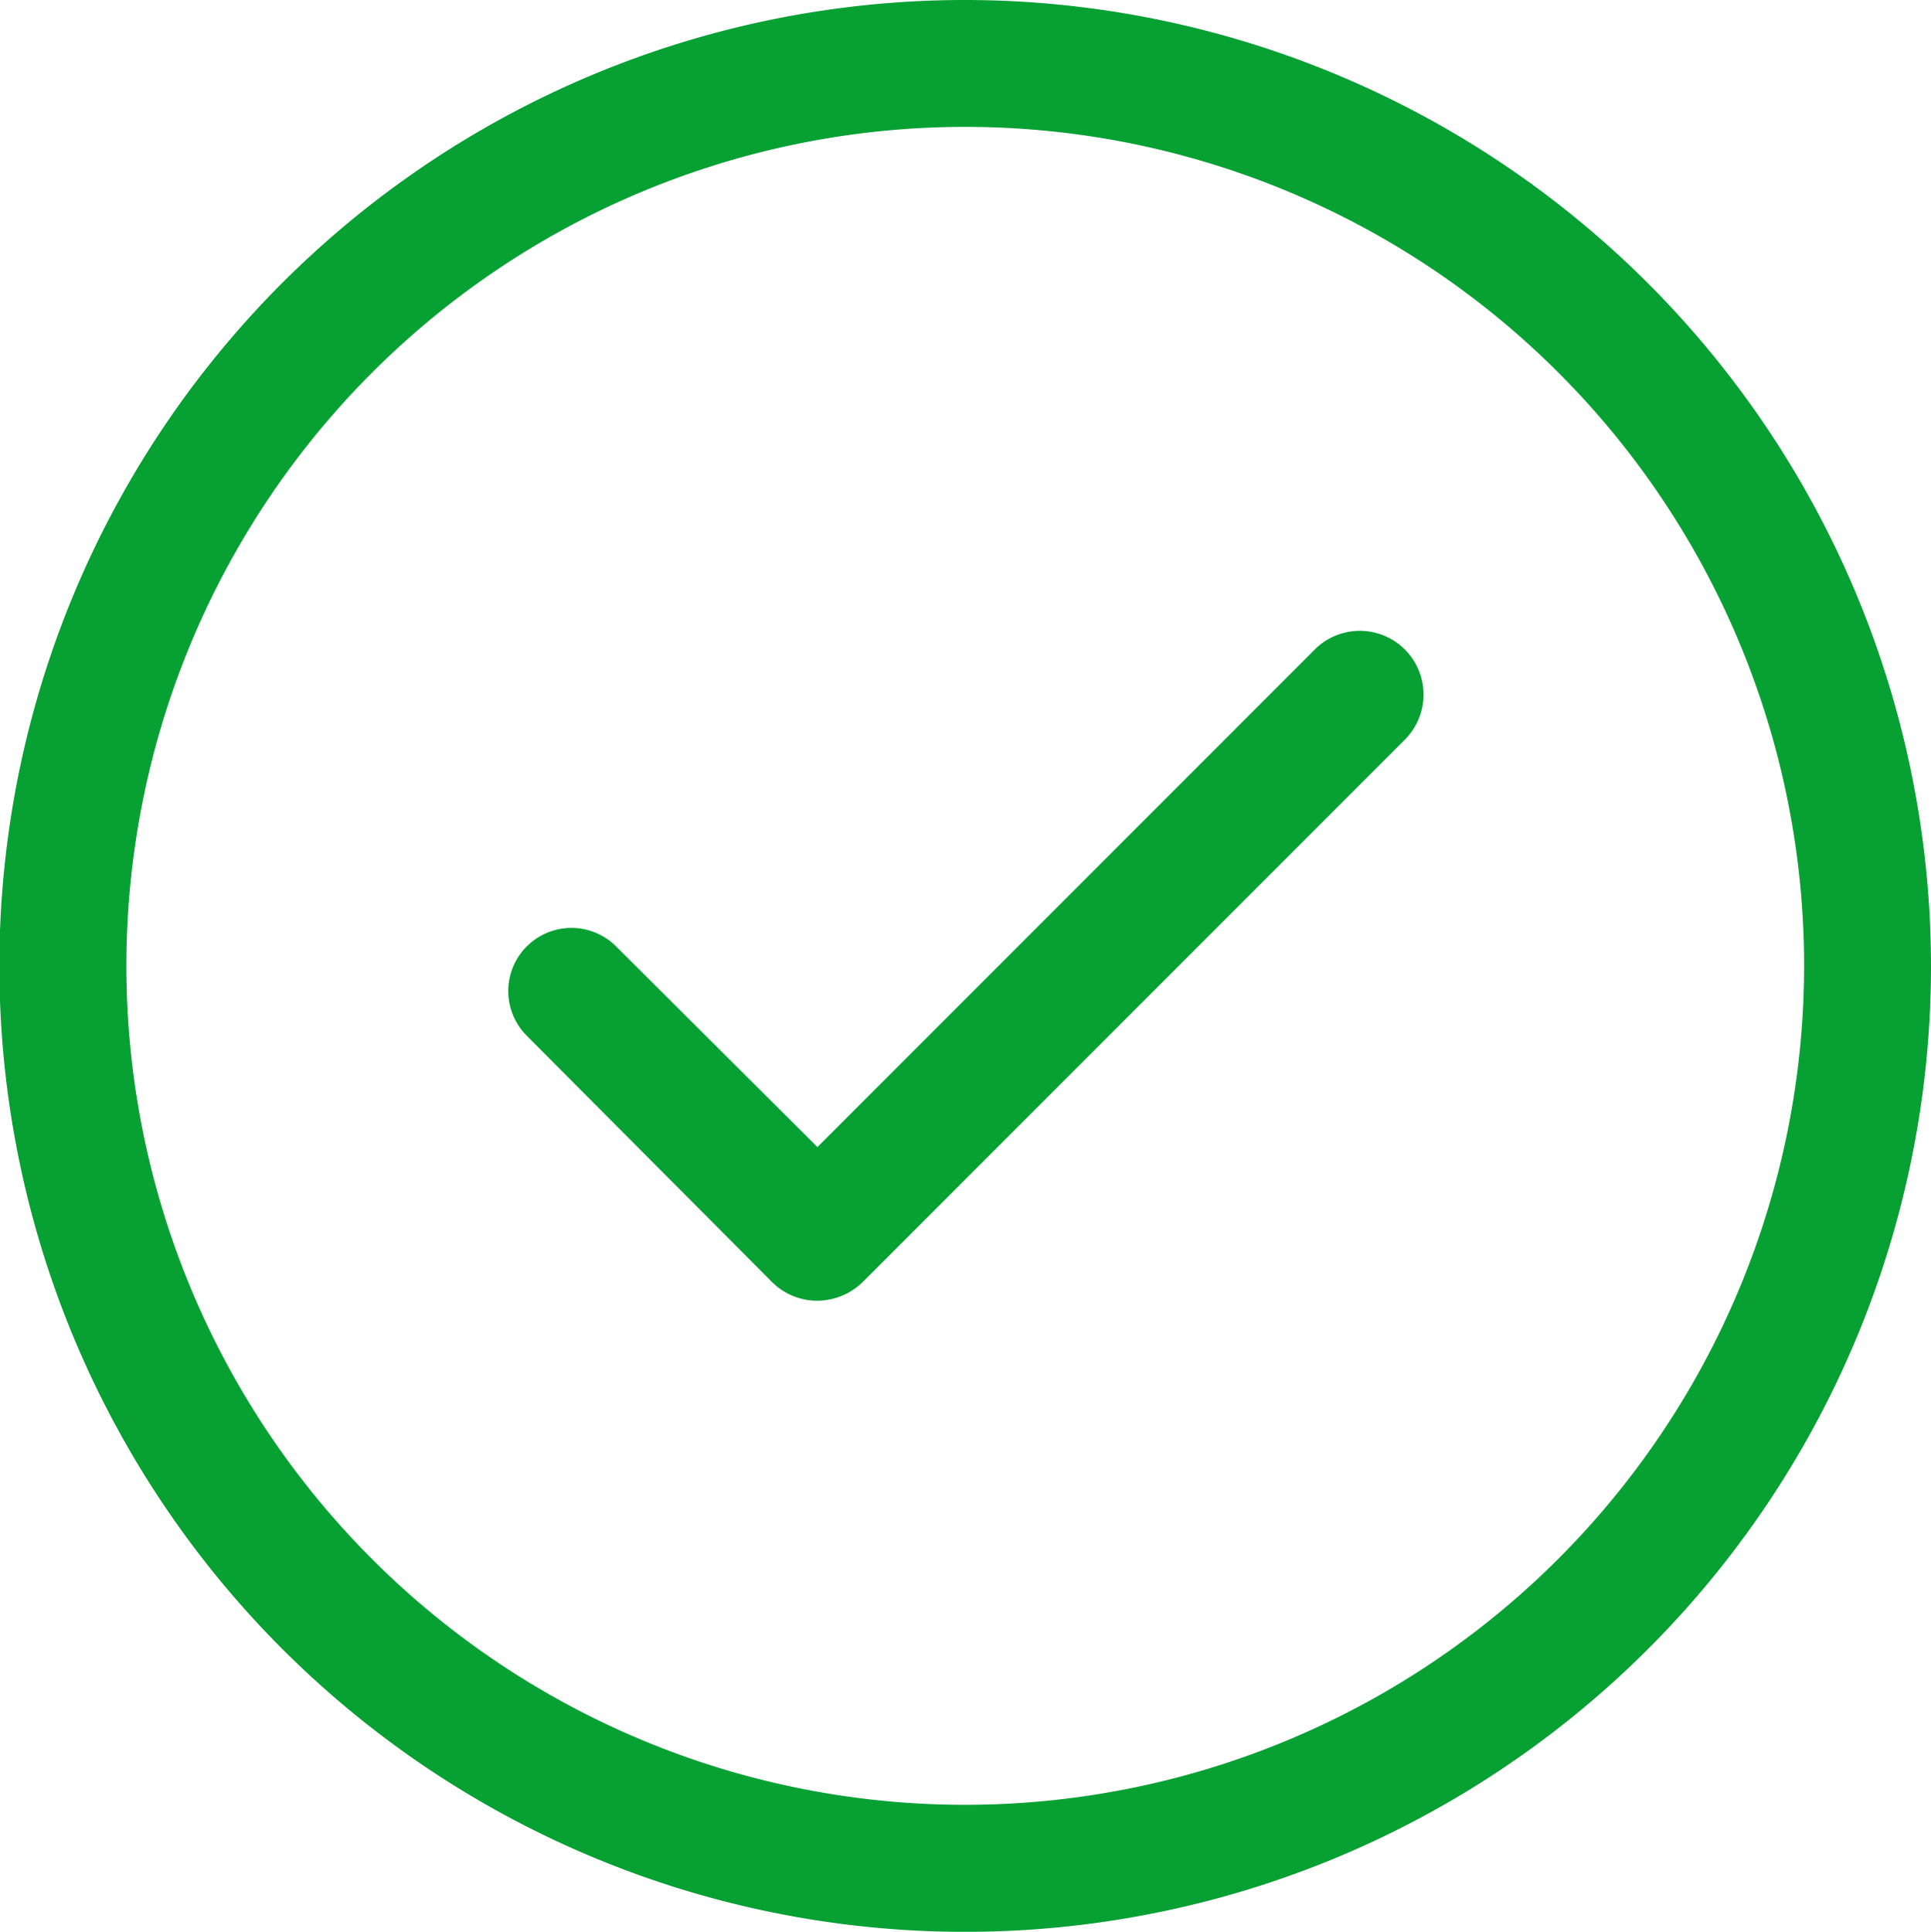 <svg xmlns="http://www.w3.org/2000/svg" width="30.79" height="30.799" viewBox="0 0 30.79 30.799"><defs><style>.a{fill:#07a033;fill-rule:evenodd;}</style></defs><path class="a" d="M15.395,0A15.4,15.4,0,1,0,30.79,15.4,15.414,15.414,0,0,0,15.395,0Zm0,28.775A13.376,13.376,0,1,1,28.767,15.4,13.386,13.386,0,0,1,15.395,28.775Zm5.571-18.421-7.932,7.934-3.211-3.2A1.006,1.006,0,0,0,8.4,16.514l3.915,3.931a1.021,1.021,0,0,0,.718.293,1.047,1.047,0,0,0,.718-.293h0l8.65-8.653a1.016,1.016,0,0,0-1.437-1.437Z" transform="translate(0 0)"/></svg>